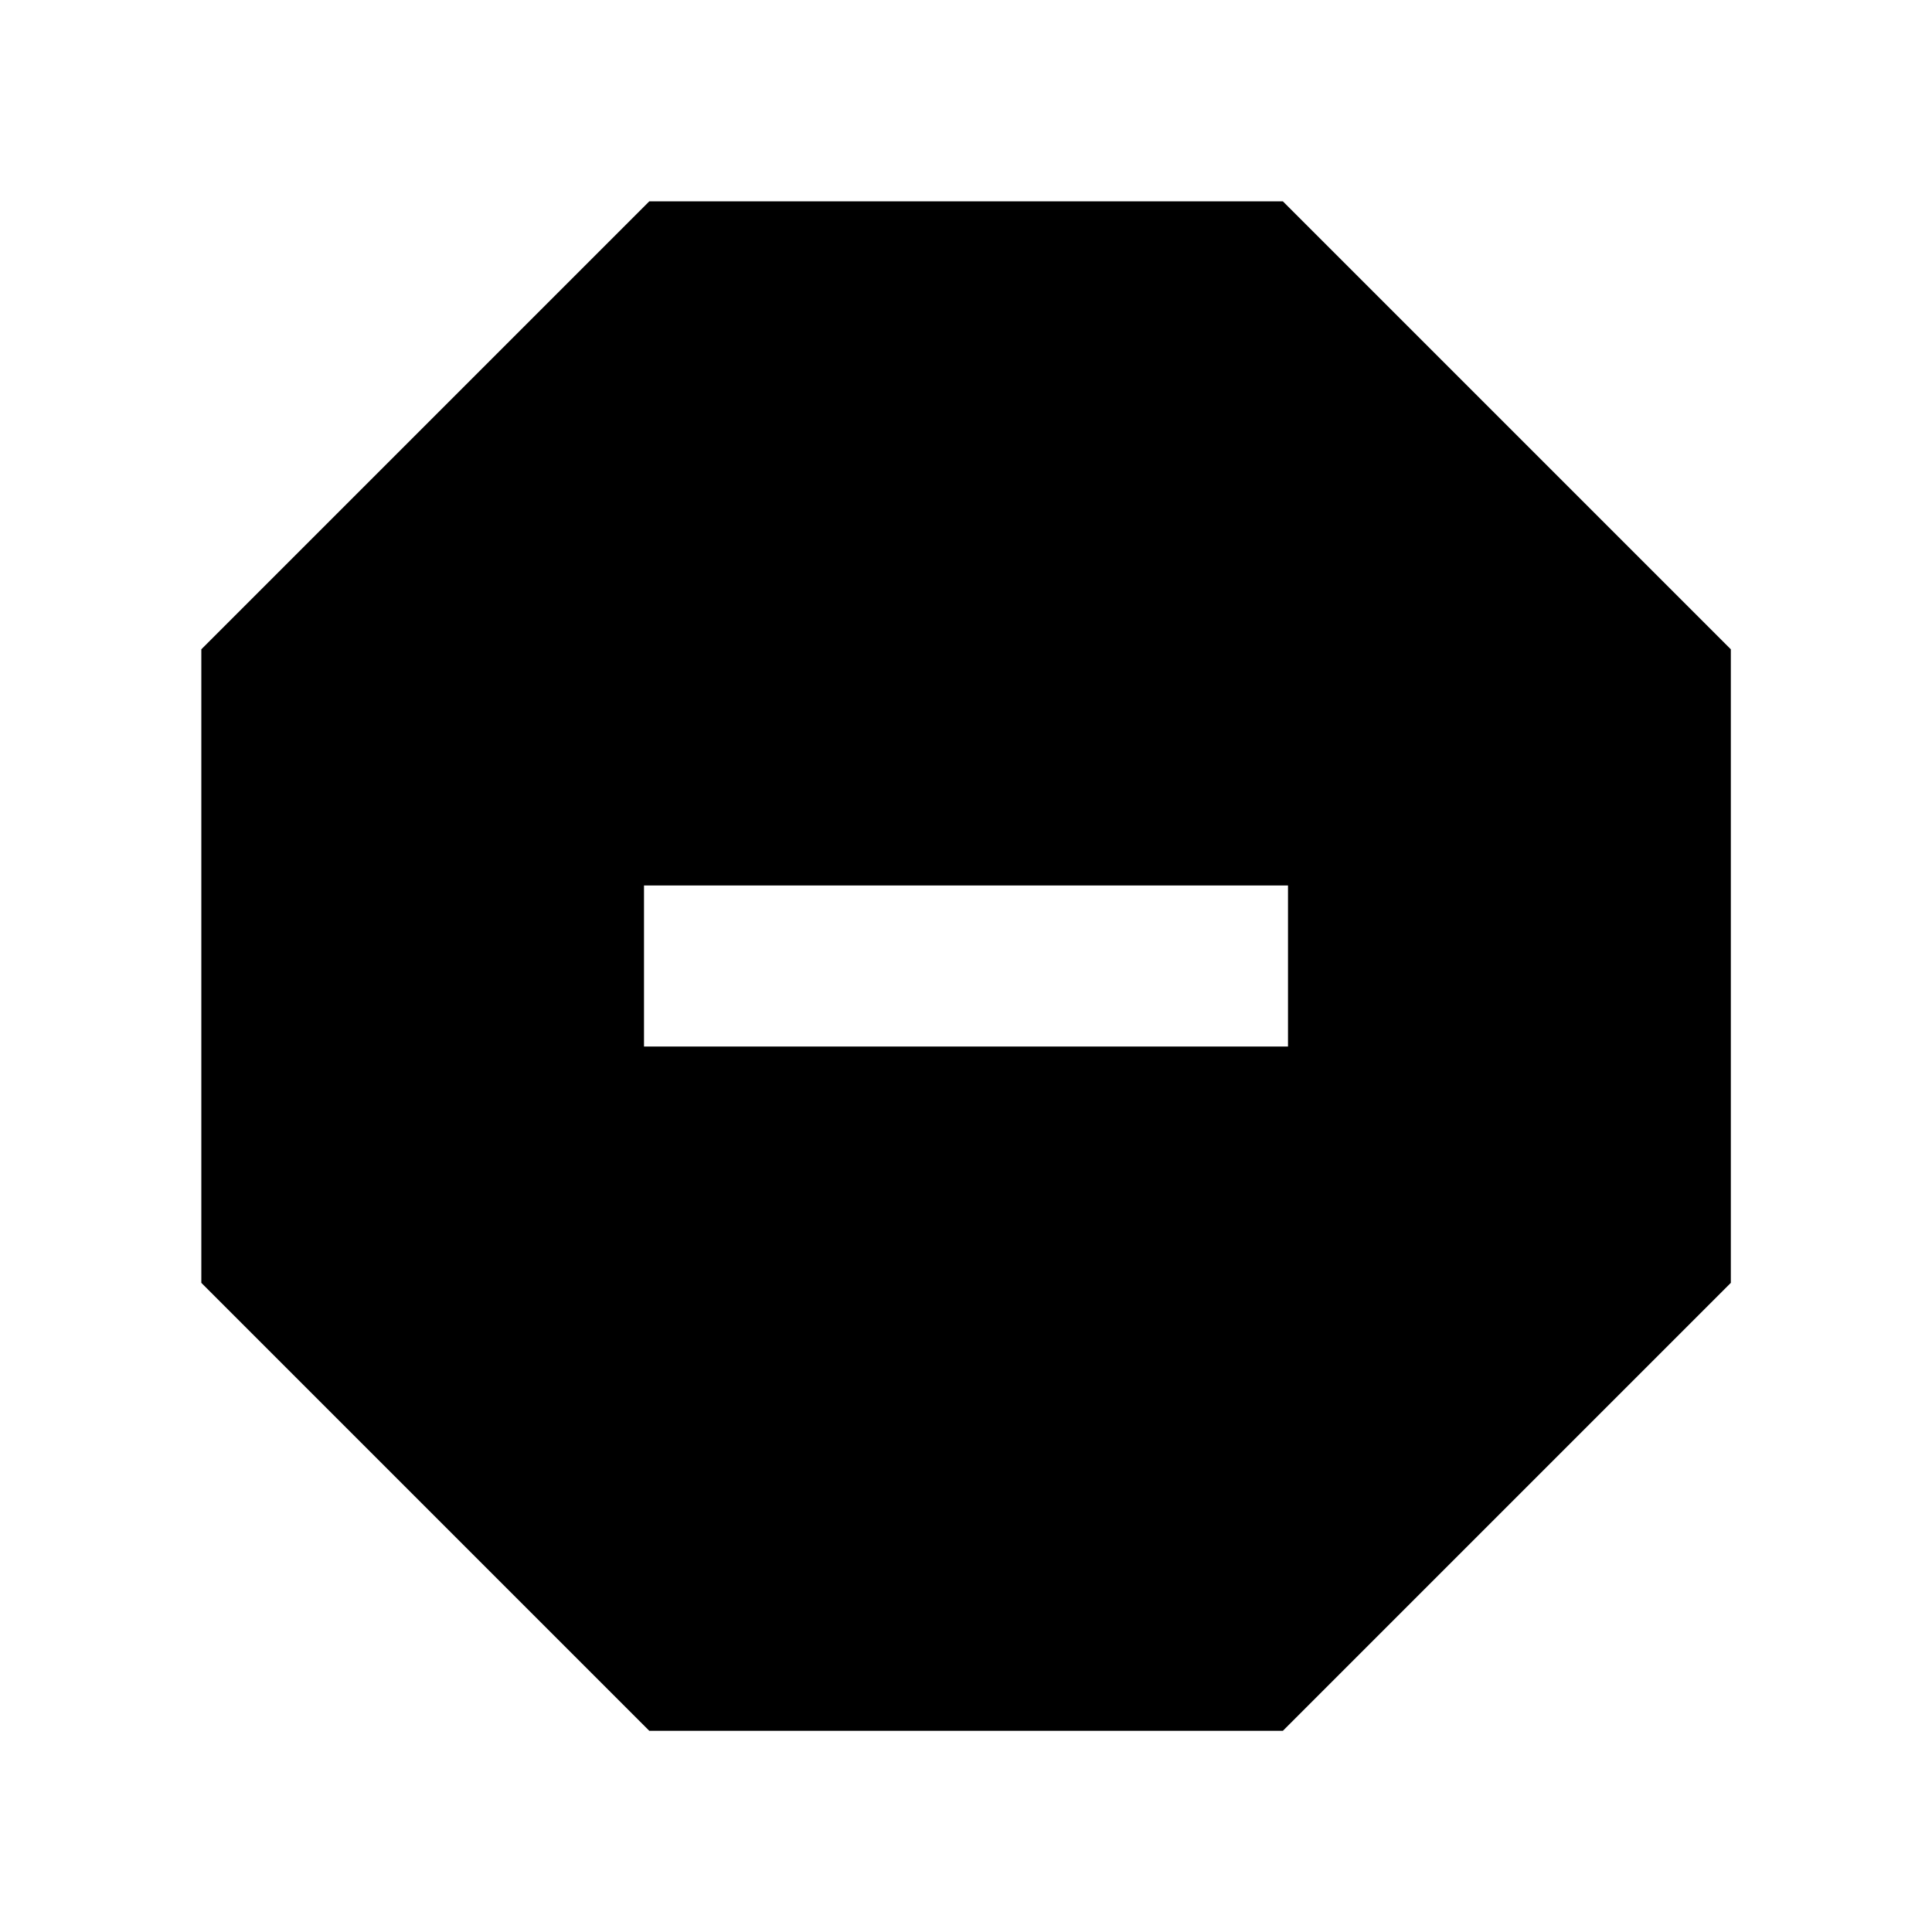 <svg viewBox="0 0 24 24" fill="currentColor" xmlns="http://www.w3.org/2000/svg">
    <path d="M15.936 2.501L21.501 8.066V15.936L15.936 21.501H8.066L2.501 15.936V8.066L8.066 2.501H15.936ZM8 11V13H16V11H8Z"/>
</svg>
